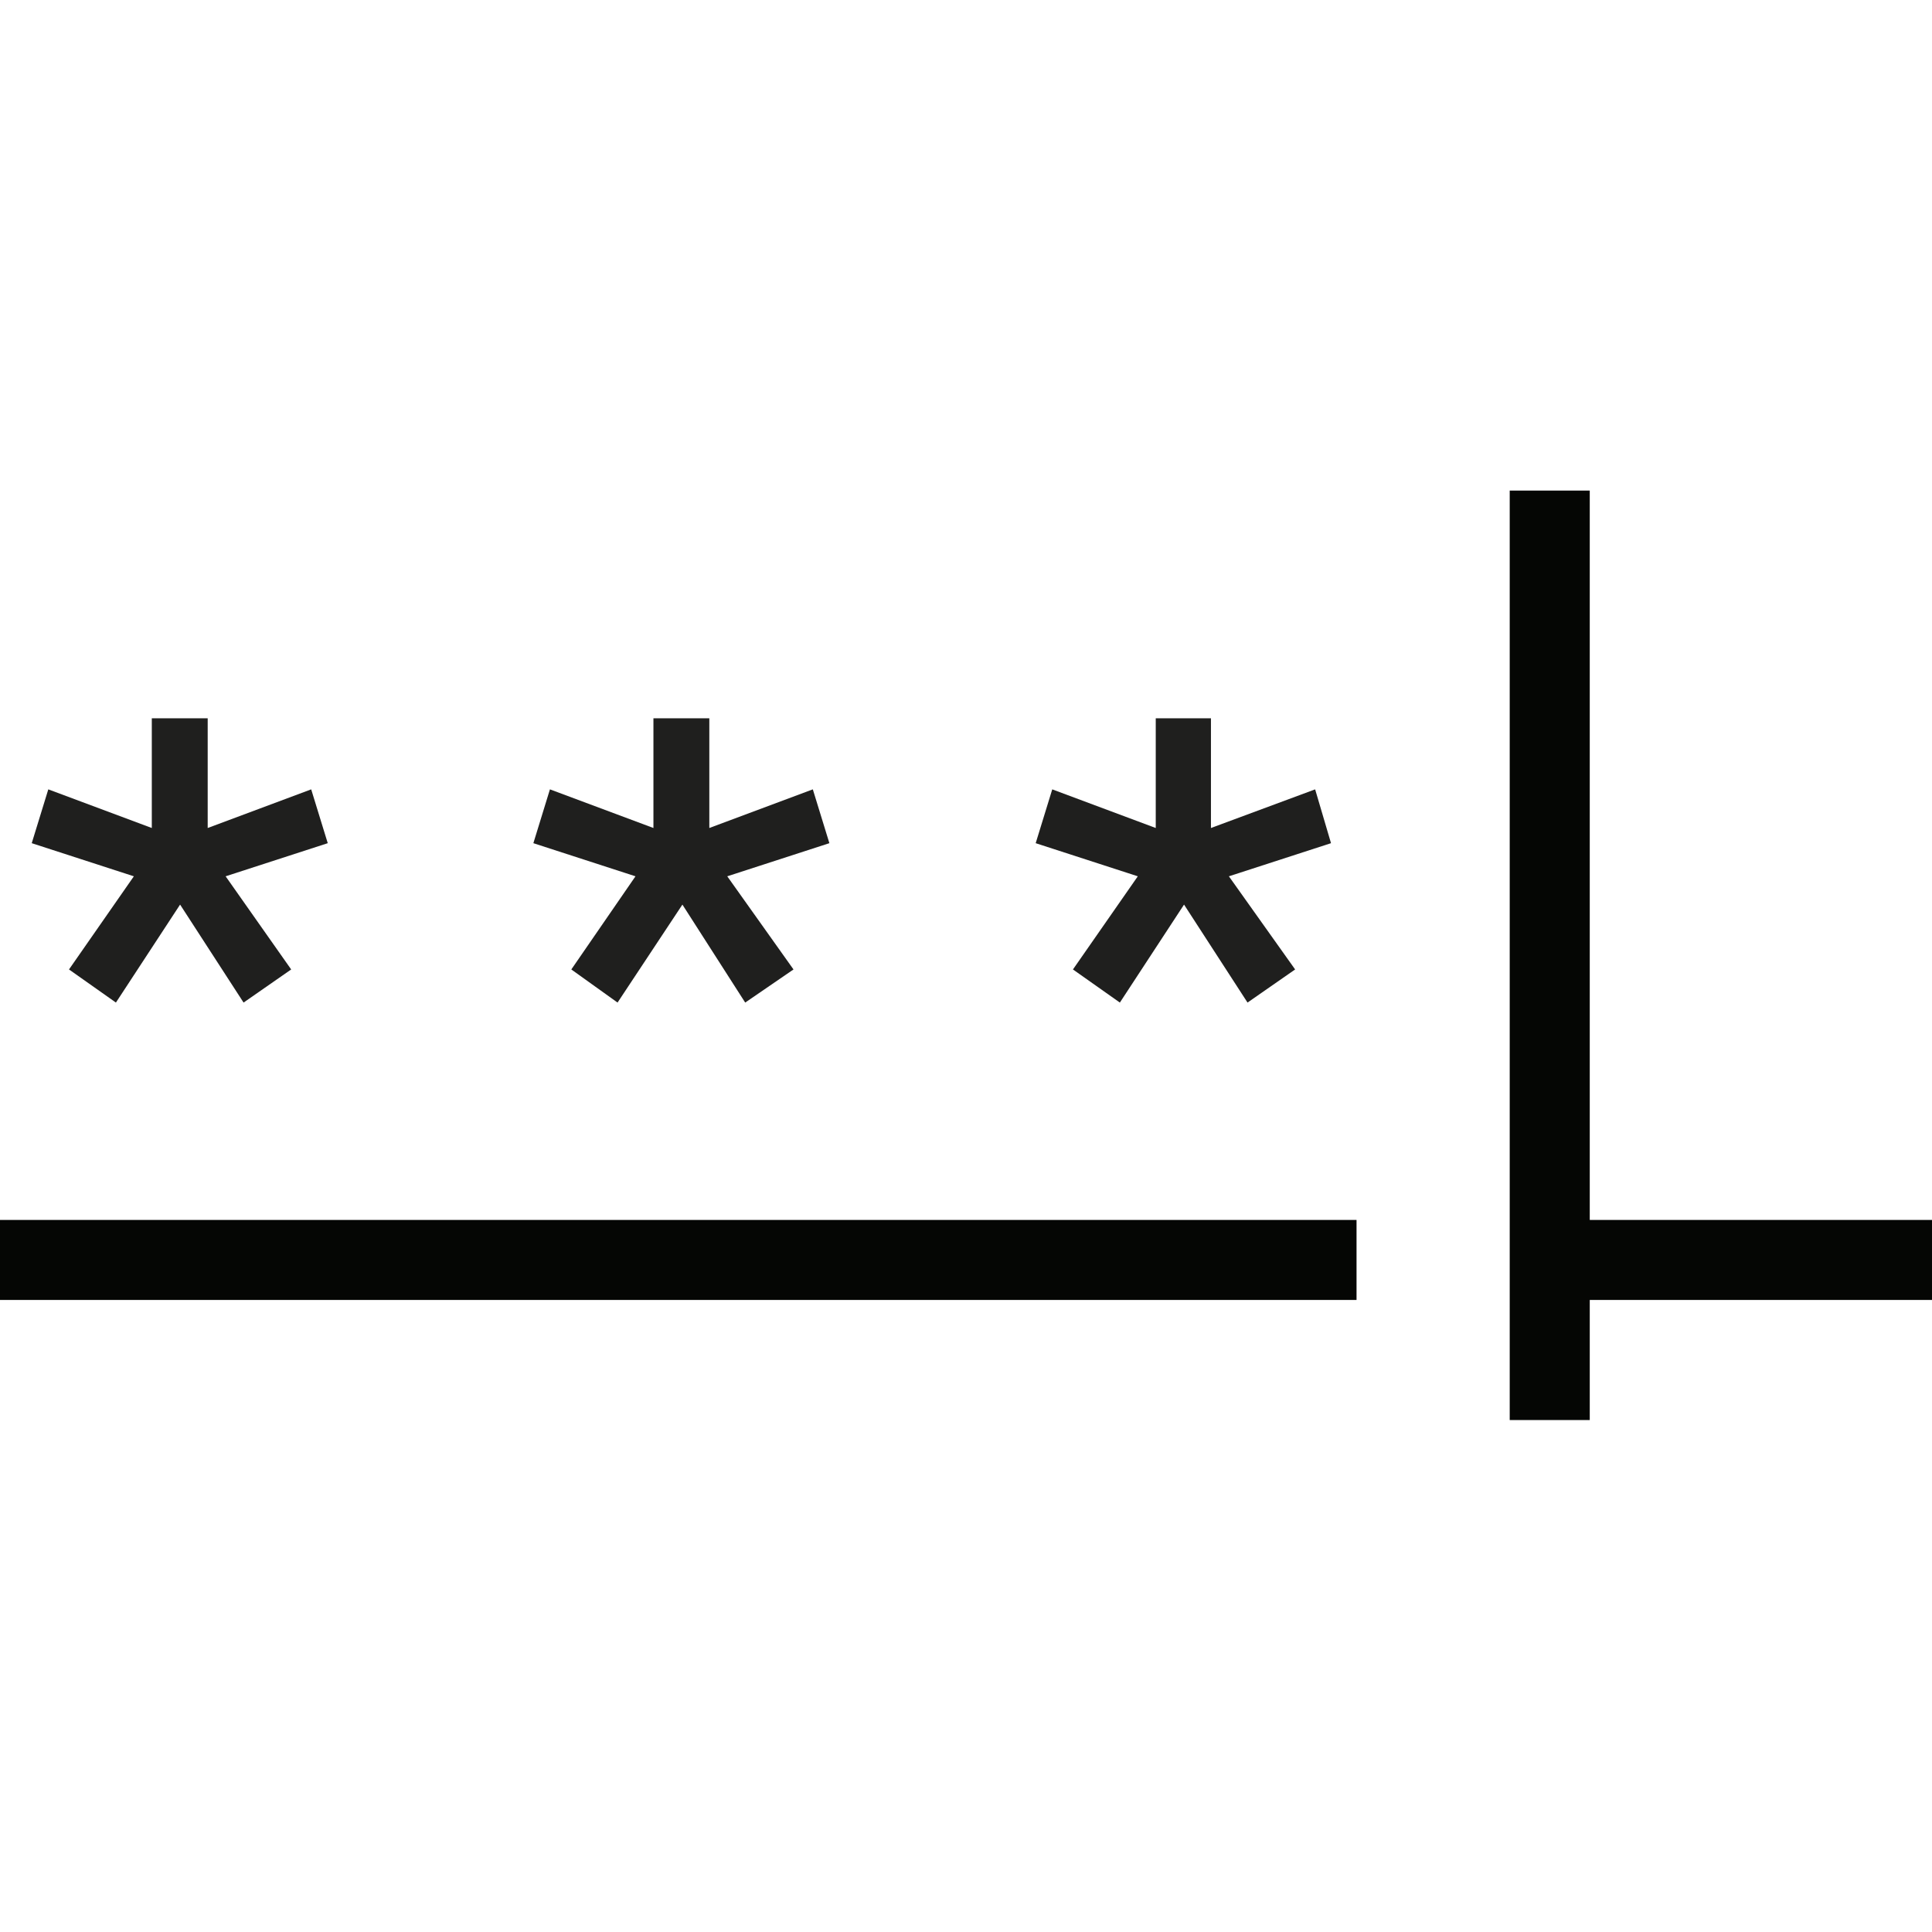 <?xml version="1.0" encoding="UTF-8" standalone="no"?>
<!DOCTYPE svg PUBLIC "-//W3C//DTD SVG 1.1//EN"
"http://www.w3.org/Graphics/SVG/1.1/DTD/svg11.dtd">


<!-- Page 19 -->
<svg x="0" y="0" width="280" height="280" viewBox="0 0 280 280" version="1.1" xmlns="http://www.w3.org/2000/svg" xmlns:xlink="http://www.w3.org/1999/xlink"
style="display: block;margin-left: auto;margin-right: auto;">
<defs>

<style type="text/css"><![CDATA[

.g1_19{
fill: #050604;
}
.g2_19{
fill: #1F1F1E;
}


]]></style>

</defs>
<path d="M0,0
L0,280
L280,280
L280,0 Z " 
fill="#FFFFFF" stroke="none" />
<path d="M218.8,71.1l0,134.7l11.6,0l0,-17.4l49.9,0l0,-11.6l-49.9,0l0,-105.7Z" class="g1_19" />
<path d="M0,188.4l196.6,0l0,-11.6L0,176.8l0,11.6Z" class="g1_19" />
<path d="M10,140.5L19.4,127L4.6,122.2L7,114.4L22,120l0,-15.9l8.1,0l0,15.9l15,-5.6l2.4,7.8L32.7,127l9.5,13.5l-6.9,4.8L26.1,131.1l-9.3,14.2Z" class="g2_19" />
<path d="M82.8,140.5L92.1,127L77.3,122.2l2.4,-7.8l15,5.6l0,-15.9l8.1,0l0,15.9l15,-5.6l2.4,7.8L105.4,127l9.6,13.5l-7,4.8L98.9,131.1l-9.4,14.2Z" class="g2_19" />
<path d="M155.5,140.5L164.9,127l-14.8,-4.8l2.4,-7.8l15,5.6l0,-15.9l8,0l0,15.9l15.1,-5.6l2.3,7.8L178.1,127l9.6,13.5l-6.9,4.8l-9.2,-14.2l-9.3,14.2Z" class="g2_19" />

</svg>
